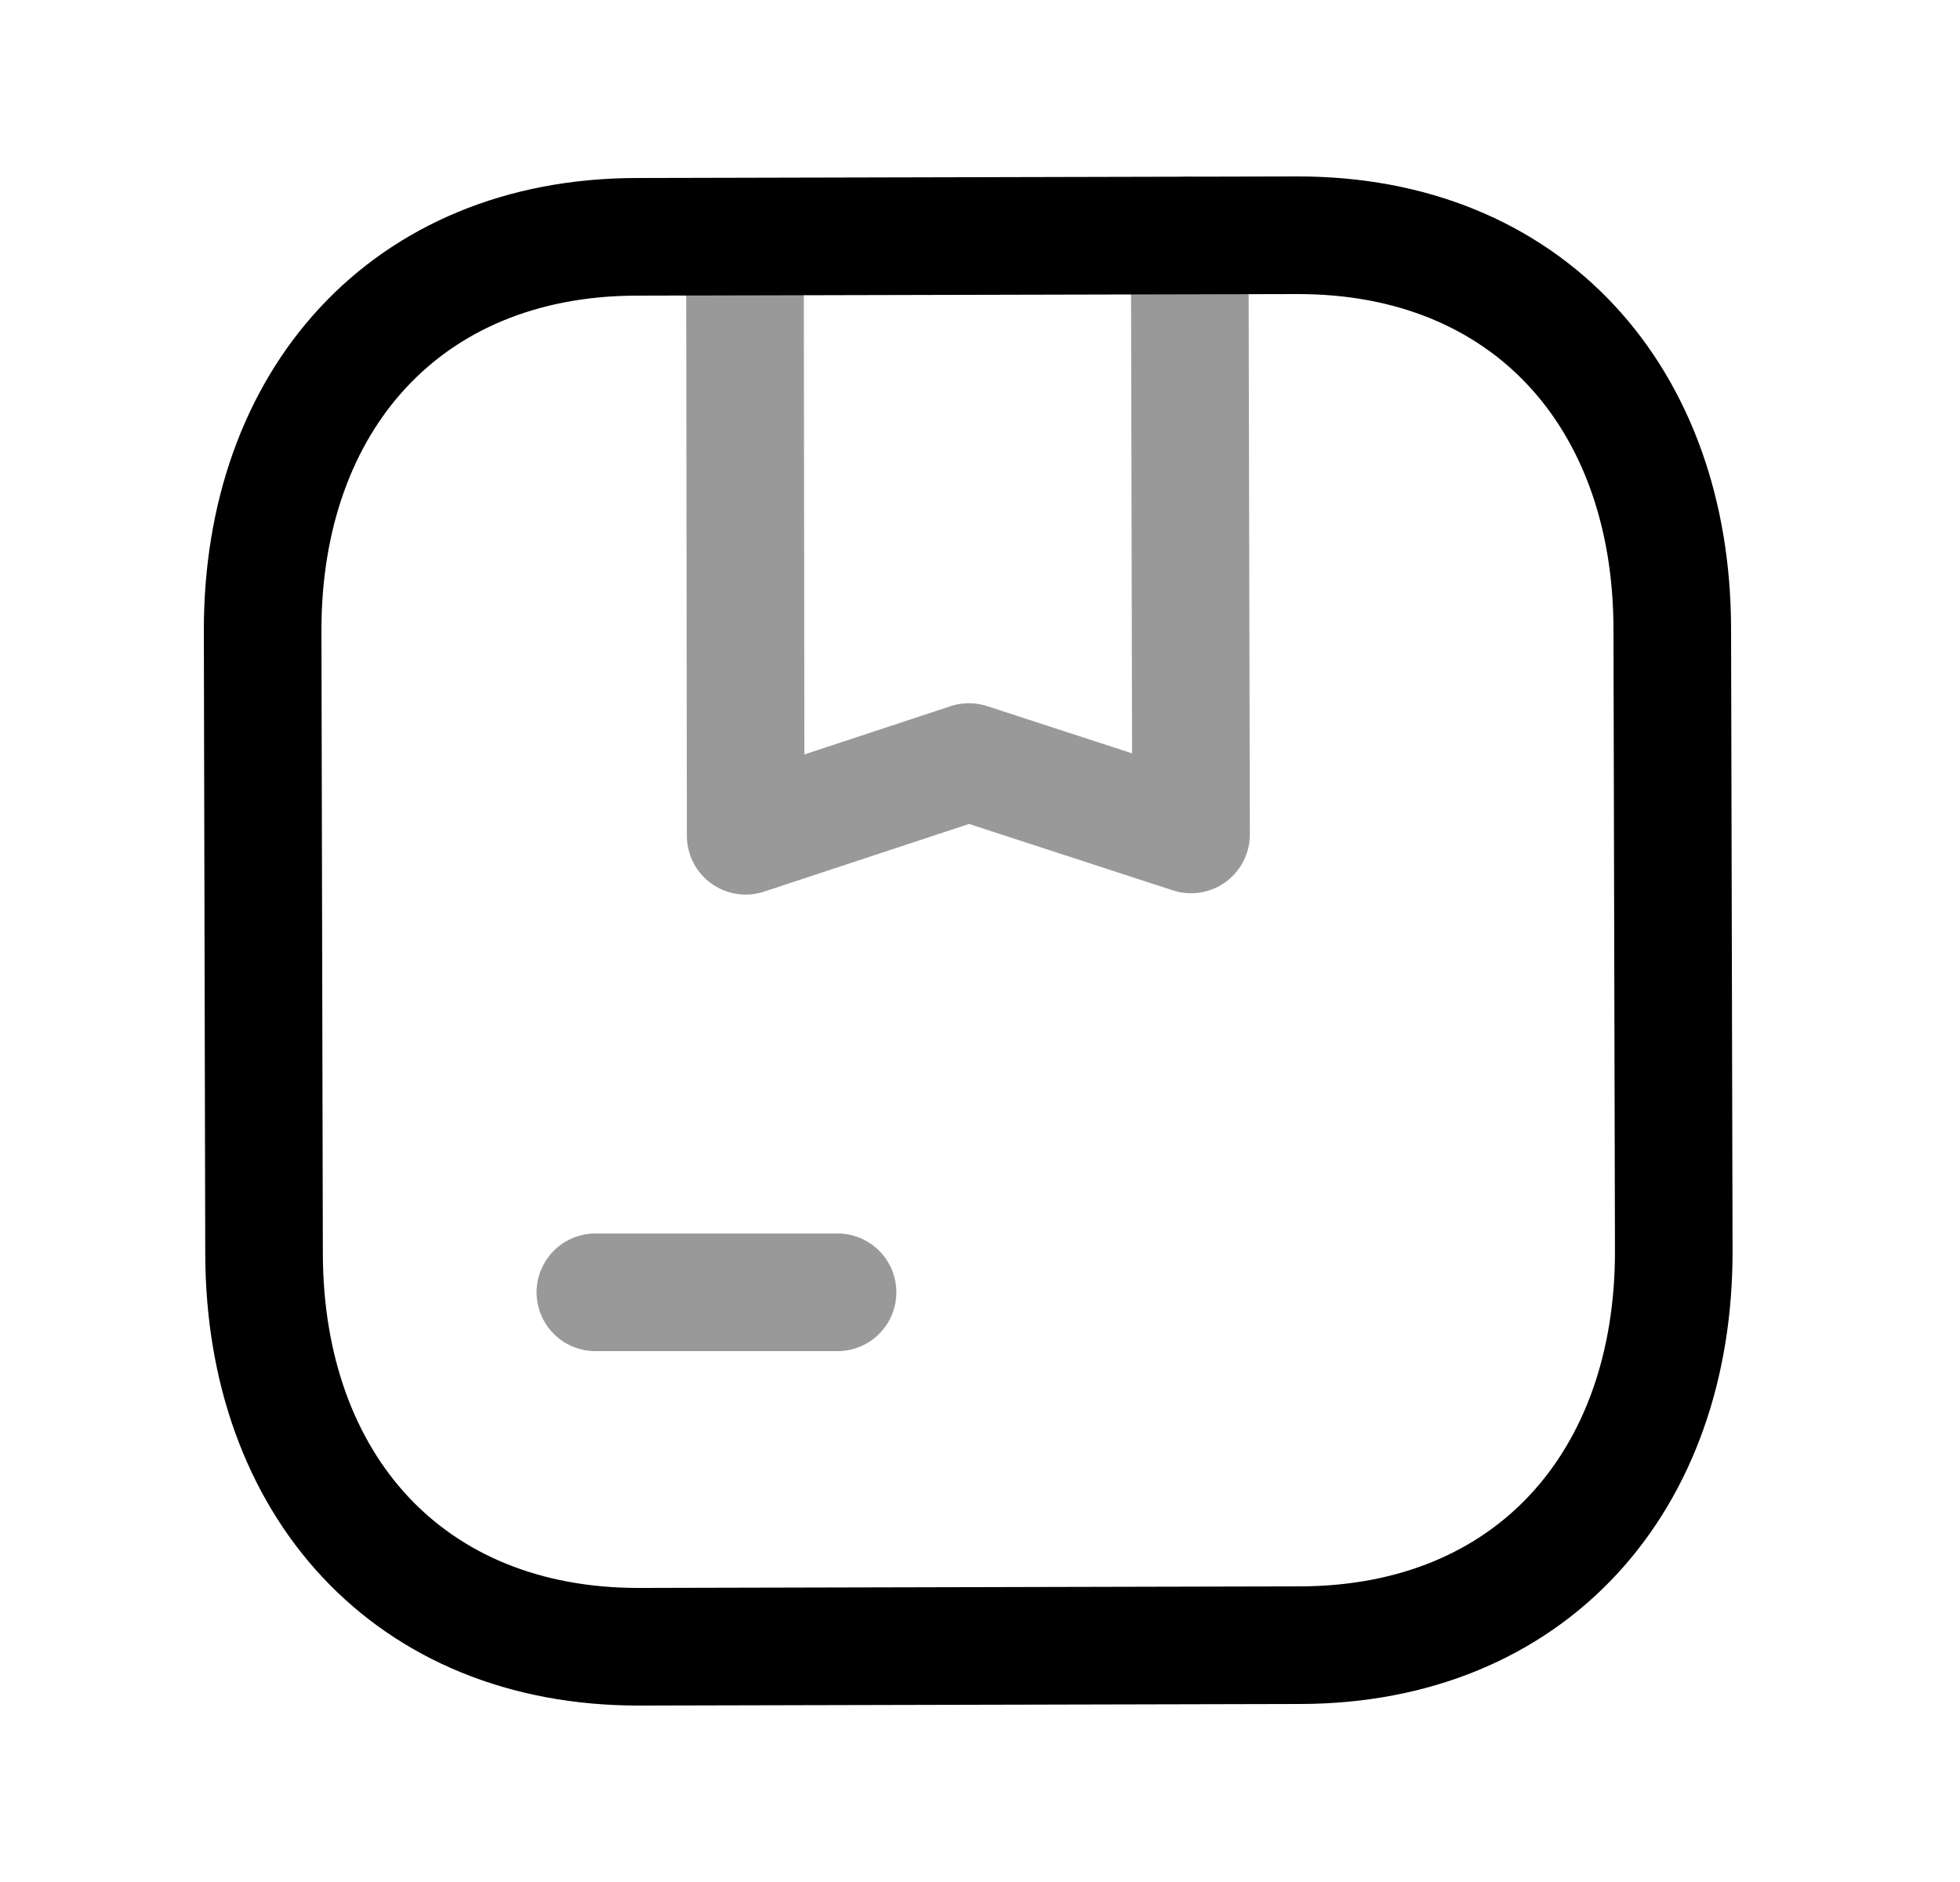 <svg width="25" height="24" viewBox="0 0 25 24" fill="none" xmlns="http://www.w3.org/2000/svg">
<path d="M8.115 3.02L16.541 3C19.485 2.993 21.322 5.067 21.33 8.01L21.349 15.948C21.355 18.891 19.528 20.974 16.582 20.98L8.158 21C5.213 21.007 3.375 18.933 3.368 15.99L3.35 8.052C3.343 5.109 5.179 3.027 8.115 3.02Z" stroke="black" stroke-width="1.5" stroke-linecap="round" stroke-linejoin="round"/>
<path opacity="0.4" d="M7.594 16.48H10.683" stroke="black" stroke-width="1.5" stroke-linecap="round" stroke-linejoin="round"/>
<path opacity="0.4" d="M15.175 3L15.192 10.641L12.359 9.718L9.511 10.658L9.502 3.025" stroke="black" stroke-width="1.5" stroke-linecap="round" stroke-linejoin="round"/>
</svg>
